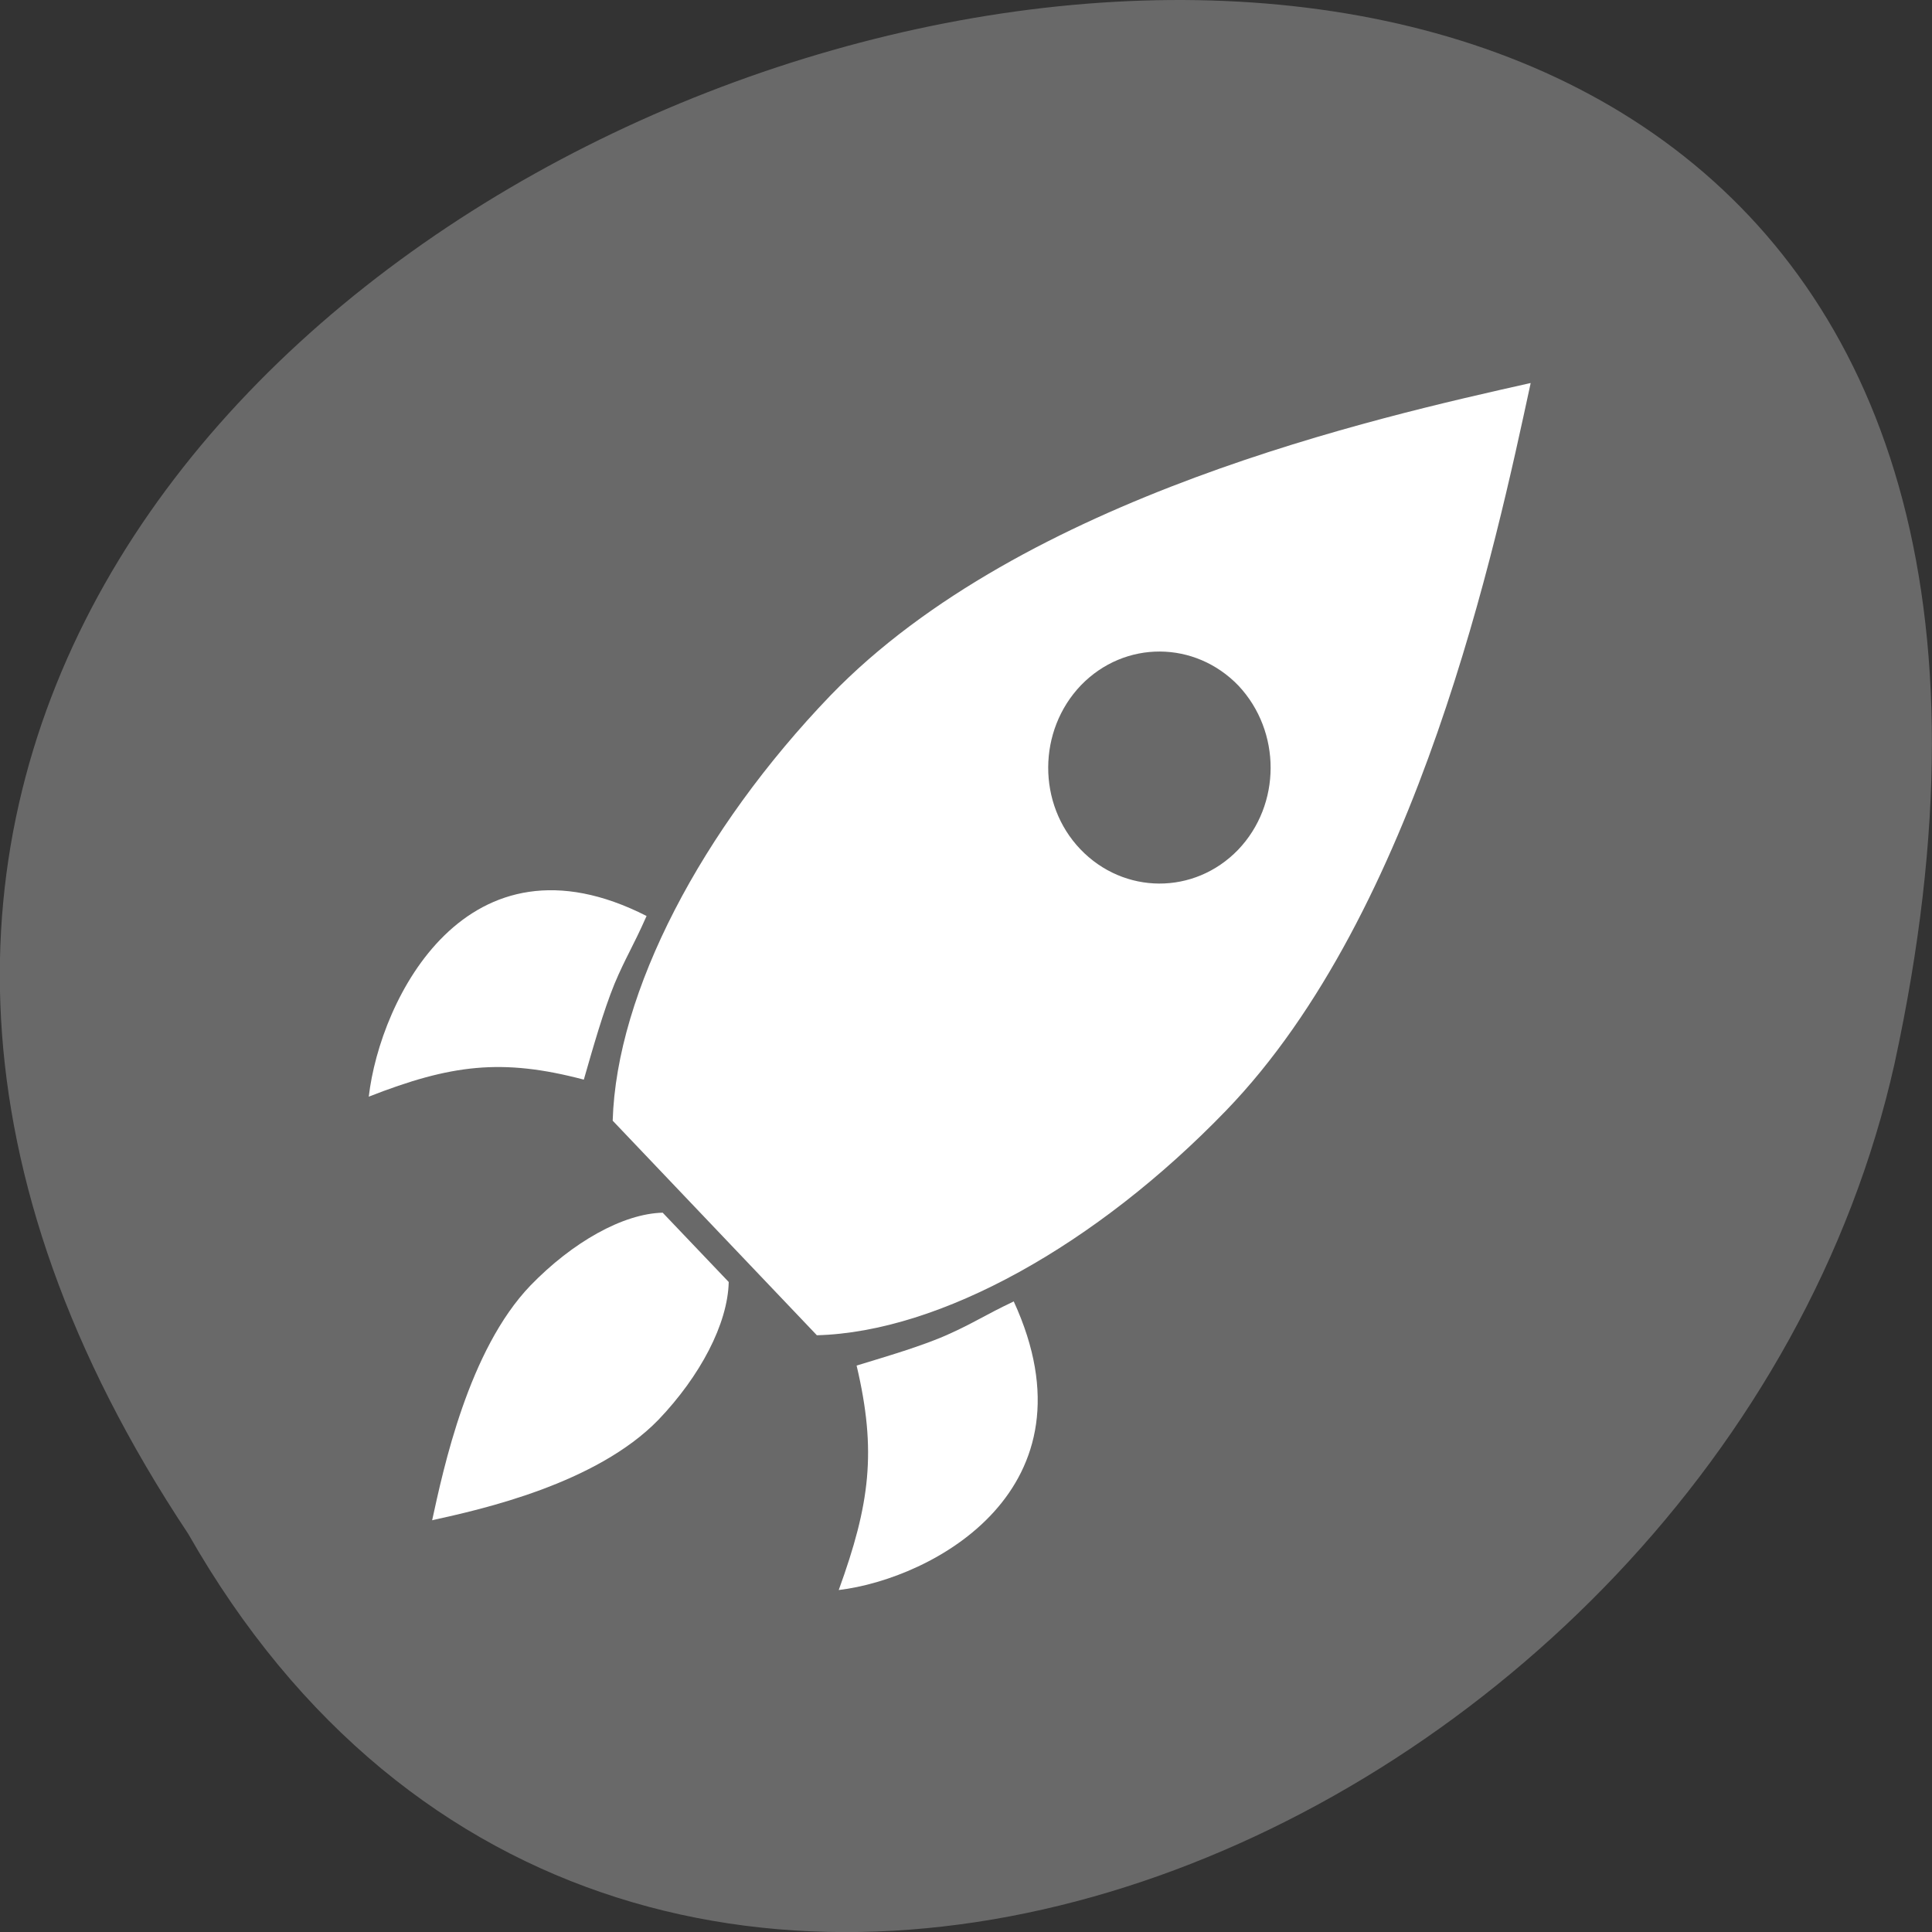 <svg xmlns="http://www.w3.org/2000/svg" viewBox="0 0 16 16"><rect x="0" y="0" width="16" height="16" fill="#333333" stroke="none"/><path d="m 1.559 12.703 c -7.996 -12.03 17.508 -19.438 14.13 -3.891 c -1.441 6.43 -10.465 10.328 -14.13 3.891" fill="#696969"/><g fill="#fff"><path d="m 12.676 3.172 c -1.27 0.285 -4.203 0.938 -5.797 2.586 c -1.07 1.113 -1.773 2.457 -1.805 3.523 l 1.691 1.777 c 1.023 -0.027 2.316 -0.75 3.387 -1.859 c 1.594 -1.648 2.238 -4.703 2.523 -6.02 m -2.418 2.5 c 0.355 0.379 0.355 0.984 -0.004 1.359 c -0.363 0.375 -0.945 0.371 -1.305 -0.004 c -0.359 -0.375 -0.355 -0.984 0.004 -1.359 c 0.363 -0.375 0.945 -0.371 1.305 0.004"/><g fill-rule="evenodd"><path d="m 5.355 7.586 c -1.488 -0.758 -2.207 0.684 -2.301 1.496 c 0.68 -0.266 1.102 -0.32 1.781 -0.141 c 0.074 -0.258 0.164 -0.574 0.254 -0.793 c 0.09 -0.215 0.152 -0.305 0.266 -0.563"/><path d="m 8.395 10.777 c 0.715 1.555 -0.668 2.297 -1.449 2.391 c 0.258 -0.711 0.316 -1.148 0.148 -1.859 c 0.242 -0.074 0.551 -0.164 0.758 -0.258 c 0.211 -0.094 0.297 -0.156 0.543 -0.273"/></g><path d="m 3.578 12.594 c 0.094 -0.43 0.301 -1.414 0.816 -1.949 c 0.348 -0.359 0.766 -0.594 1.094 -0.602 l 0.547 0.574 c -0.008 0.348 -0.238 0.781 -0.582 1.141 c -0.516 0.531 -1.465 0.742 -1.875 0.832"/></g></svg>